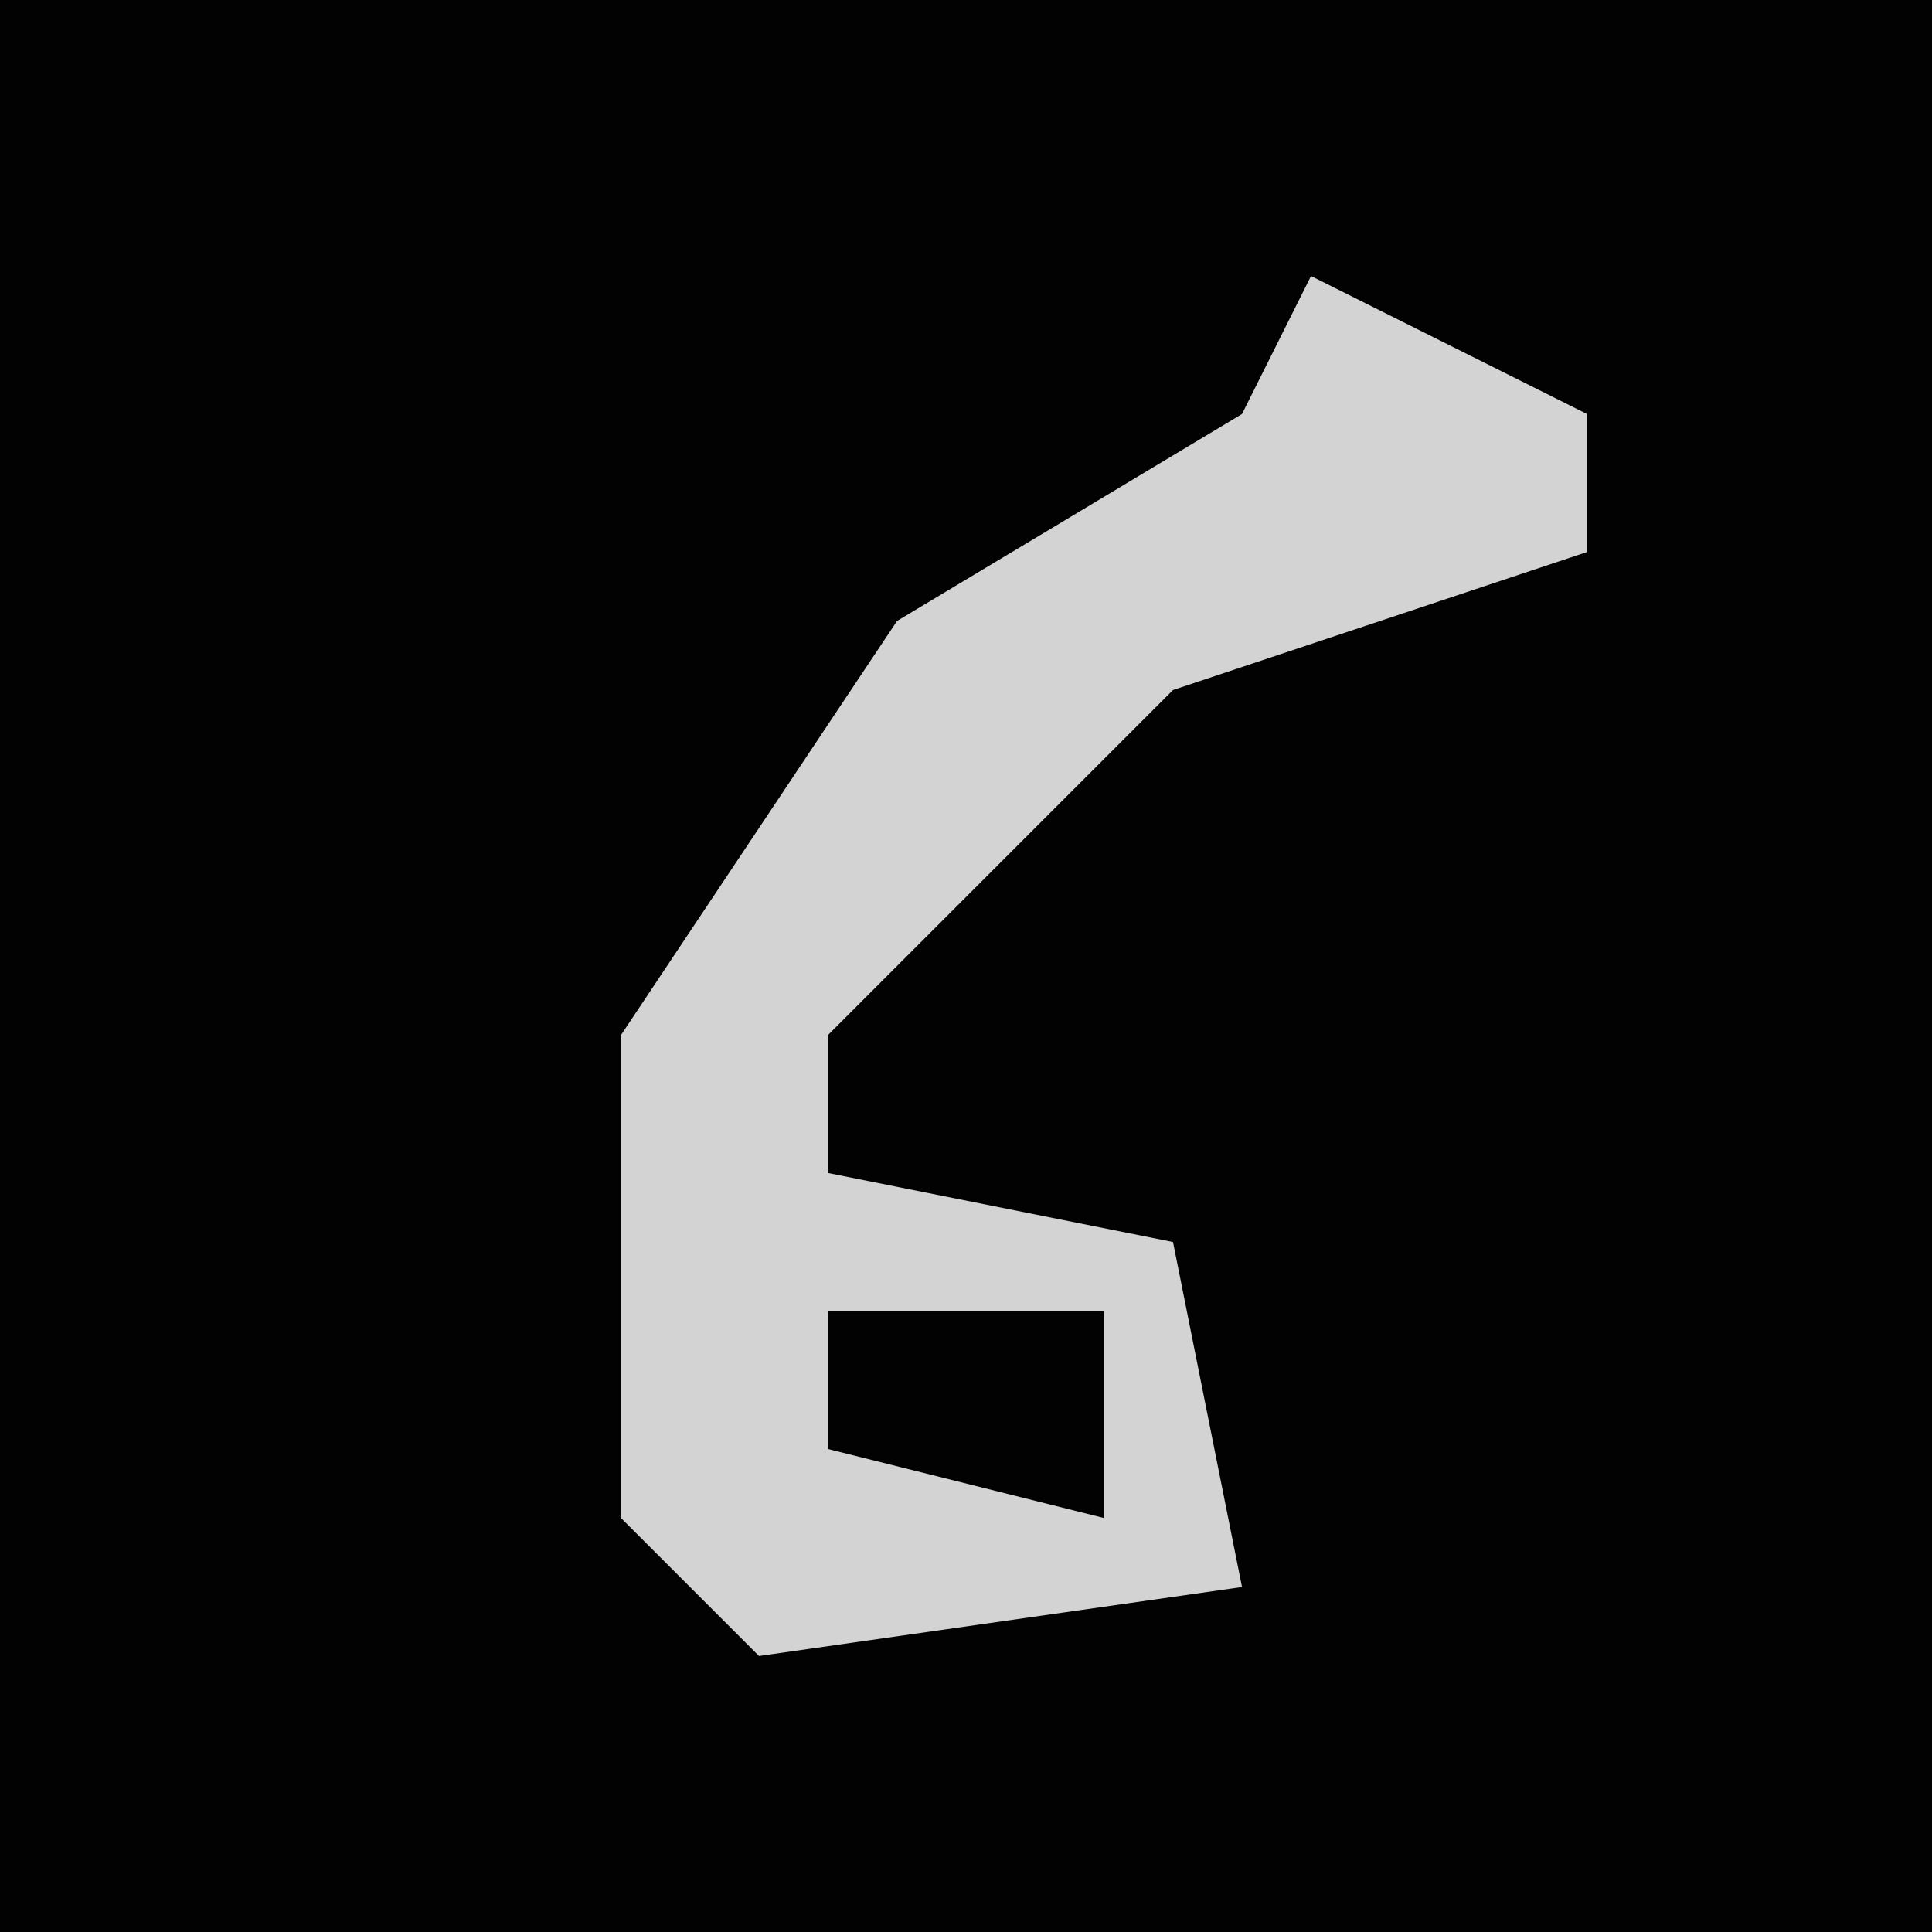 <?xml version="1.0" encoding="UTF-8"?>
<svg version="1.1" xmlns="http://www.w3.org/2000/svg" width="28" height="28">
<path d="M0,0 L28,0 L28,28 L0,28 Z " fill="#020202" transform="translate(0,0)"/>
<path d="M0,0 L4,2 L4,4 L-2,6 L-7,11 L-7,17 L-3,18 L-3,15 L-7,15 L-7,13 L-2,14 L-1,19 L-8,20 L-10,18 L-10,11 L-6,5 L-1,2 Z " fill="#D3D3D3" transform="translate(19,4)"/>
</svg>
